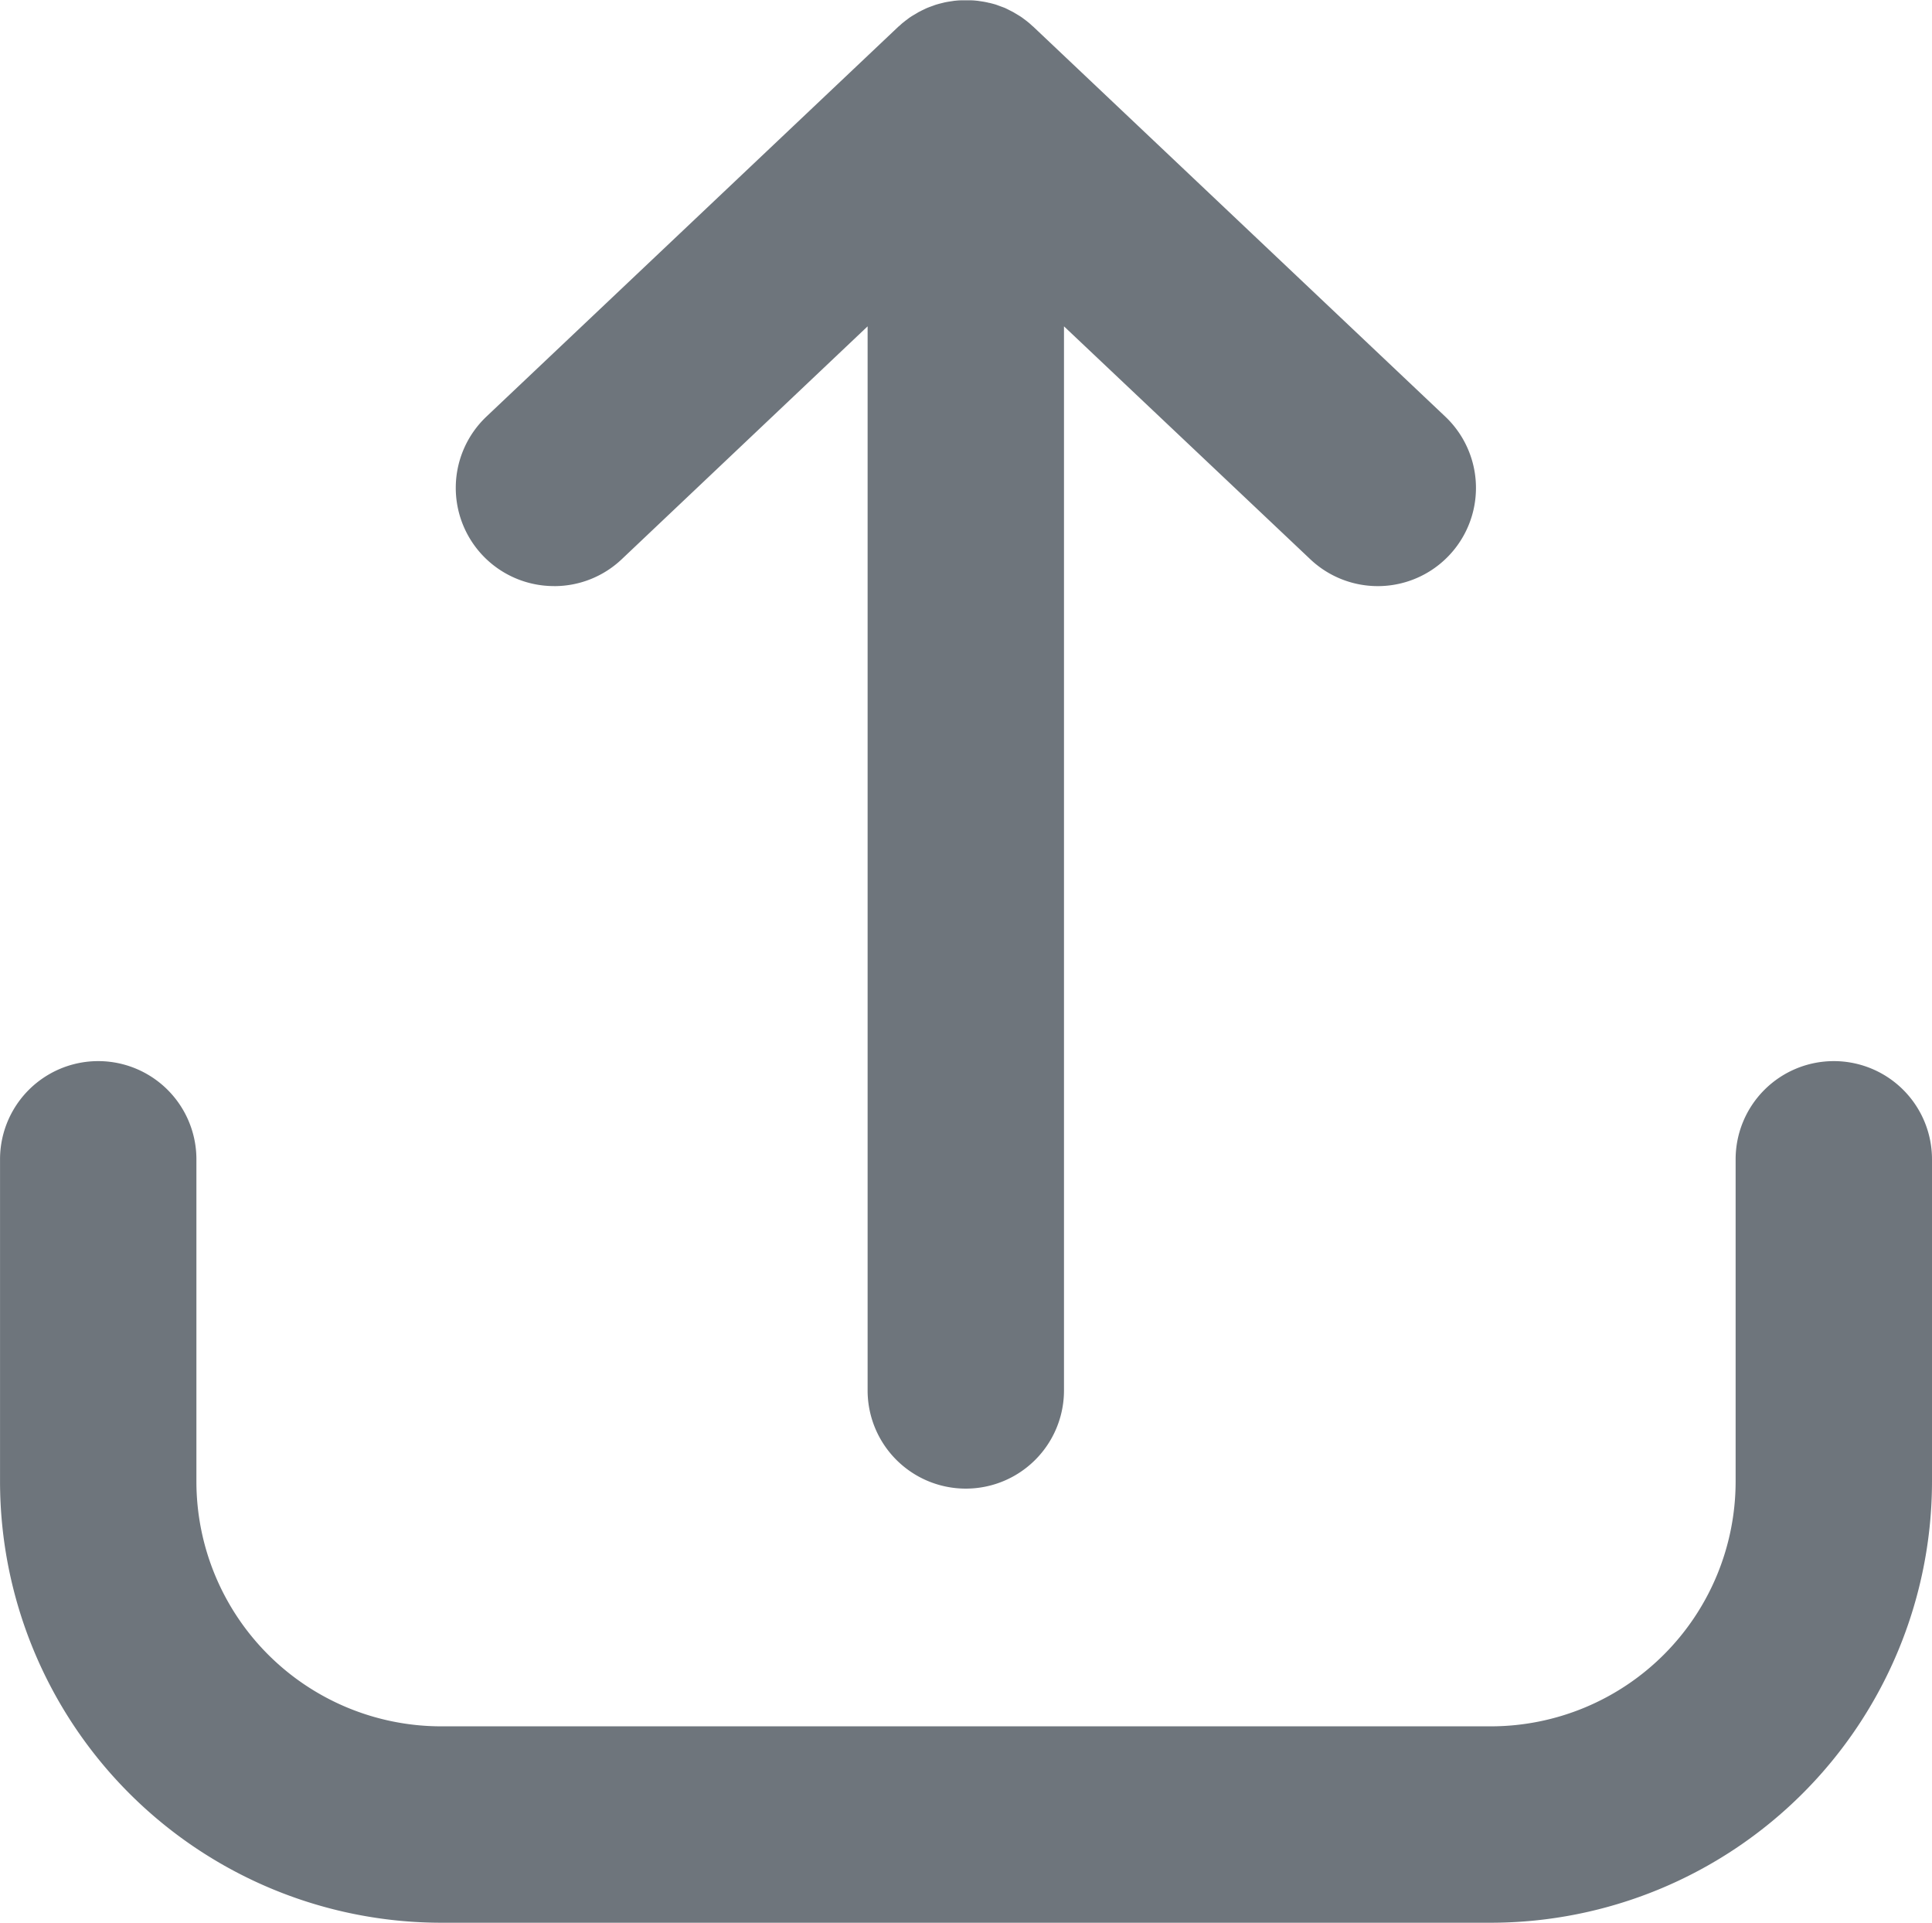 <svg xmlns="http://www.w3.org/2000/svg" width="58.144" height="57.861" viewBox="0 0 58.144 57.861">
  <g id="Group_1" data-name="Group 1" transform="translate(-350.894 -351.619)">
    <path id="Path_1" data-name="Path 1" d="M406.083,515.4a2.955,2.955,0,0,0-2.955,2.955v9.7a7.371,7.371,0,0,1-7.362,7.362h-31.6a7.37,7.37,0,0,1-7.361-7.362v-9.7a2.955,2.955,0,1,0-5.91,0v9.7a13.286,13.286,0,0,0,13.271,13.272h31.6a13.287,13.287,0,0,0,13.272-13.272v-9.7A2.954,2.954,0,0,0,406.083,515.4Z" transform="translate(0 -131.851)" fill="#6e757c"/>
    <path id="Path_2" data-name="Path 2" d="M424.248,369.256a2.947,2.947,0,0,0,2.03-.809l7.4-7.008v32.019a2.955,2.955,0,0,0,5.91,0V361.439L447,368.447a2.955,2.955,0,0,0,4.063-4.292L438.67,352.428c-.017-.016-.035-.029-.052-.045s-.05-.046-.075-.068l-.068-.055c-.029-.023-.058-.044-.087-.066s-.05-.038-.076-.056-.049-.032-.074-.048l-.1-.06c-.024-.014-.047-.029-.072-.043s-.055-.029-.083-.043l-.1-.051c-.022-.01-.043-.022-.066-.032s-.064-.025-.1-.038l-.106-.039,0,0-.059-.022c-.035-.012-.071-.021-.107-.031l-.1-.026-.01,0-.057-.014c-.037-.008-.075-.015-.113-.022l-.1-.015-.072-.011-.113-.011-.1-.005-.085,0-.056,0-.056,0-.085,0-.1.005-.115.011-.07.011h0l-.1.015c-.039.007-.078.014-.117.022l-.044.011-.024.006-.1.025c-.038.011-.075.021-.112.033l-.041.015-.024.009-.1.036c-.034.013-.068.026-.1.04s-.042.02-.063.03-.069.032-.1.049-.06.029-.089.046l-.068.041c-.032.019-.065.038-.1.059s-.052.033-.078.05-.049.036-.073.054-.058.043-.087.066l-.07.056c-.025.021-.049.044-.073.066s-.036.029-.053.045l-12.391,11.727a2.955,2.955,0,0,0,2.032,5.1Z" transform="translate(-56.673)" fill="#6e757c"/>
  </g>
</svg>
